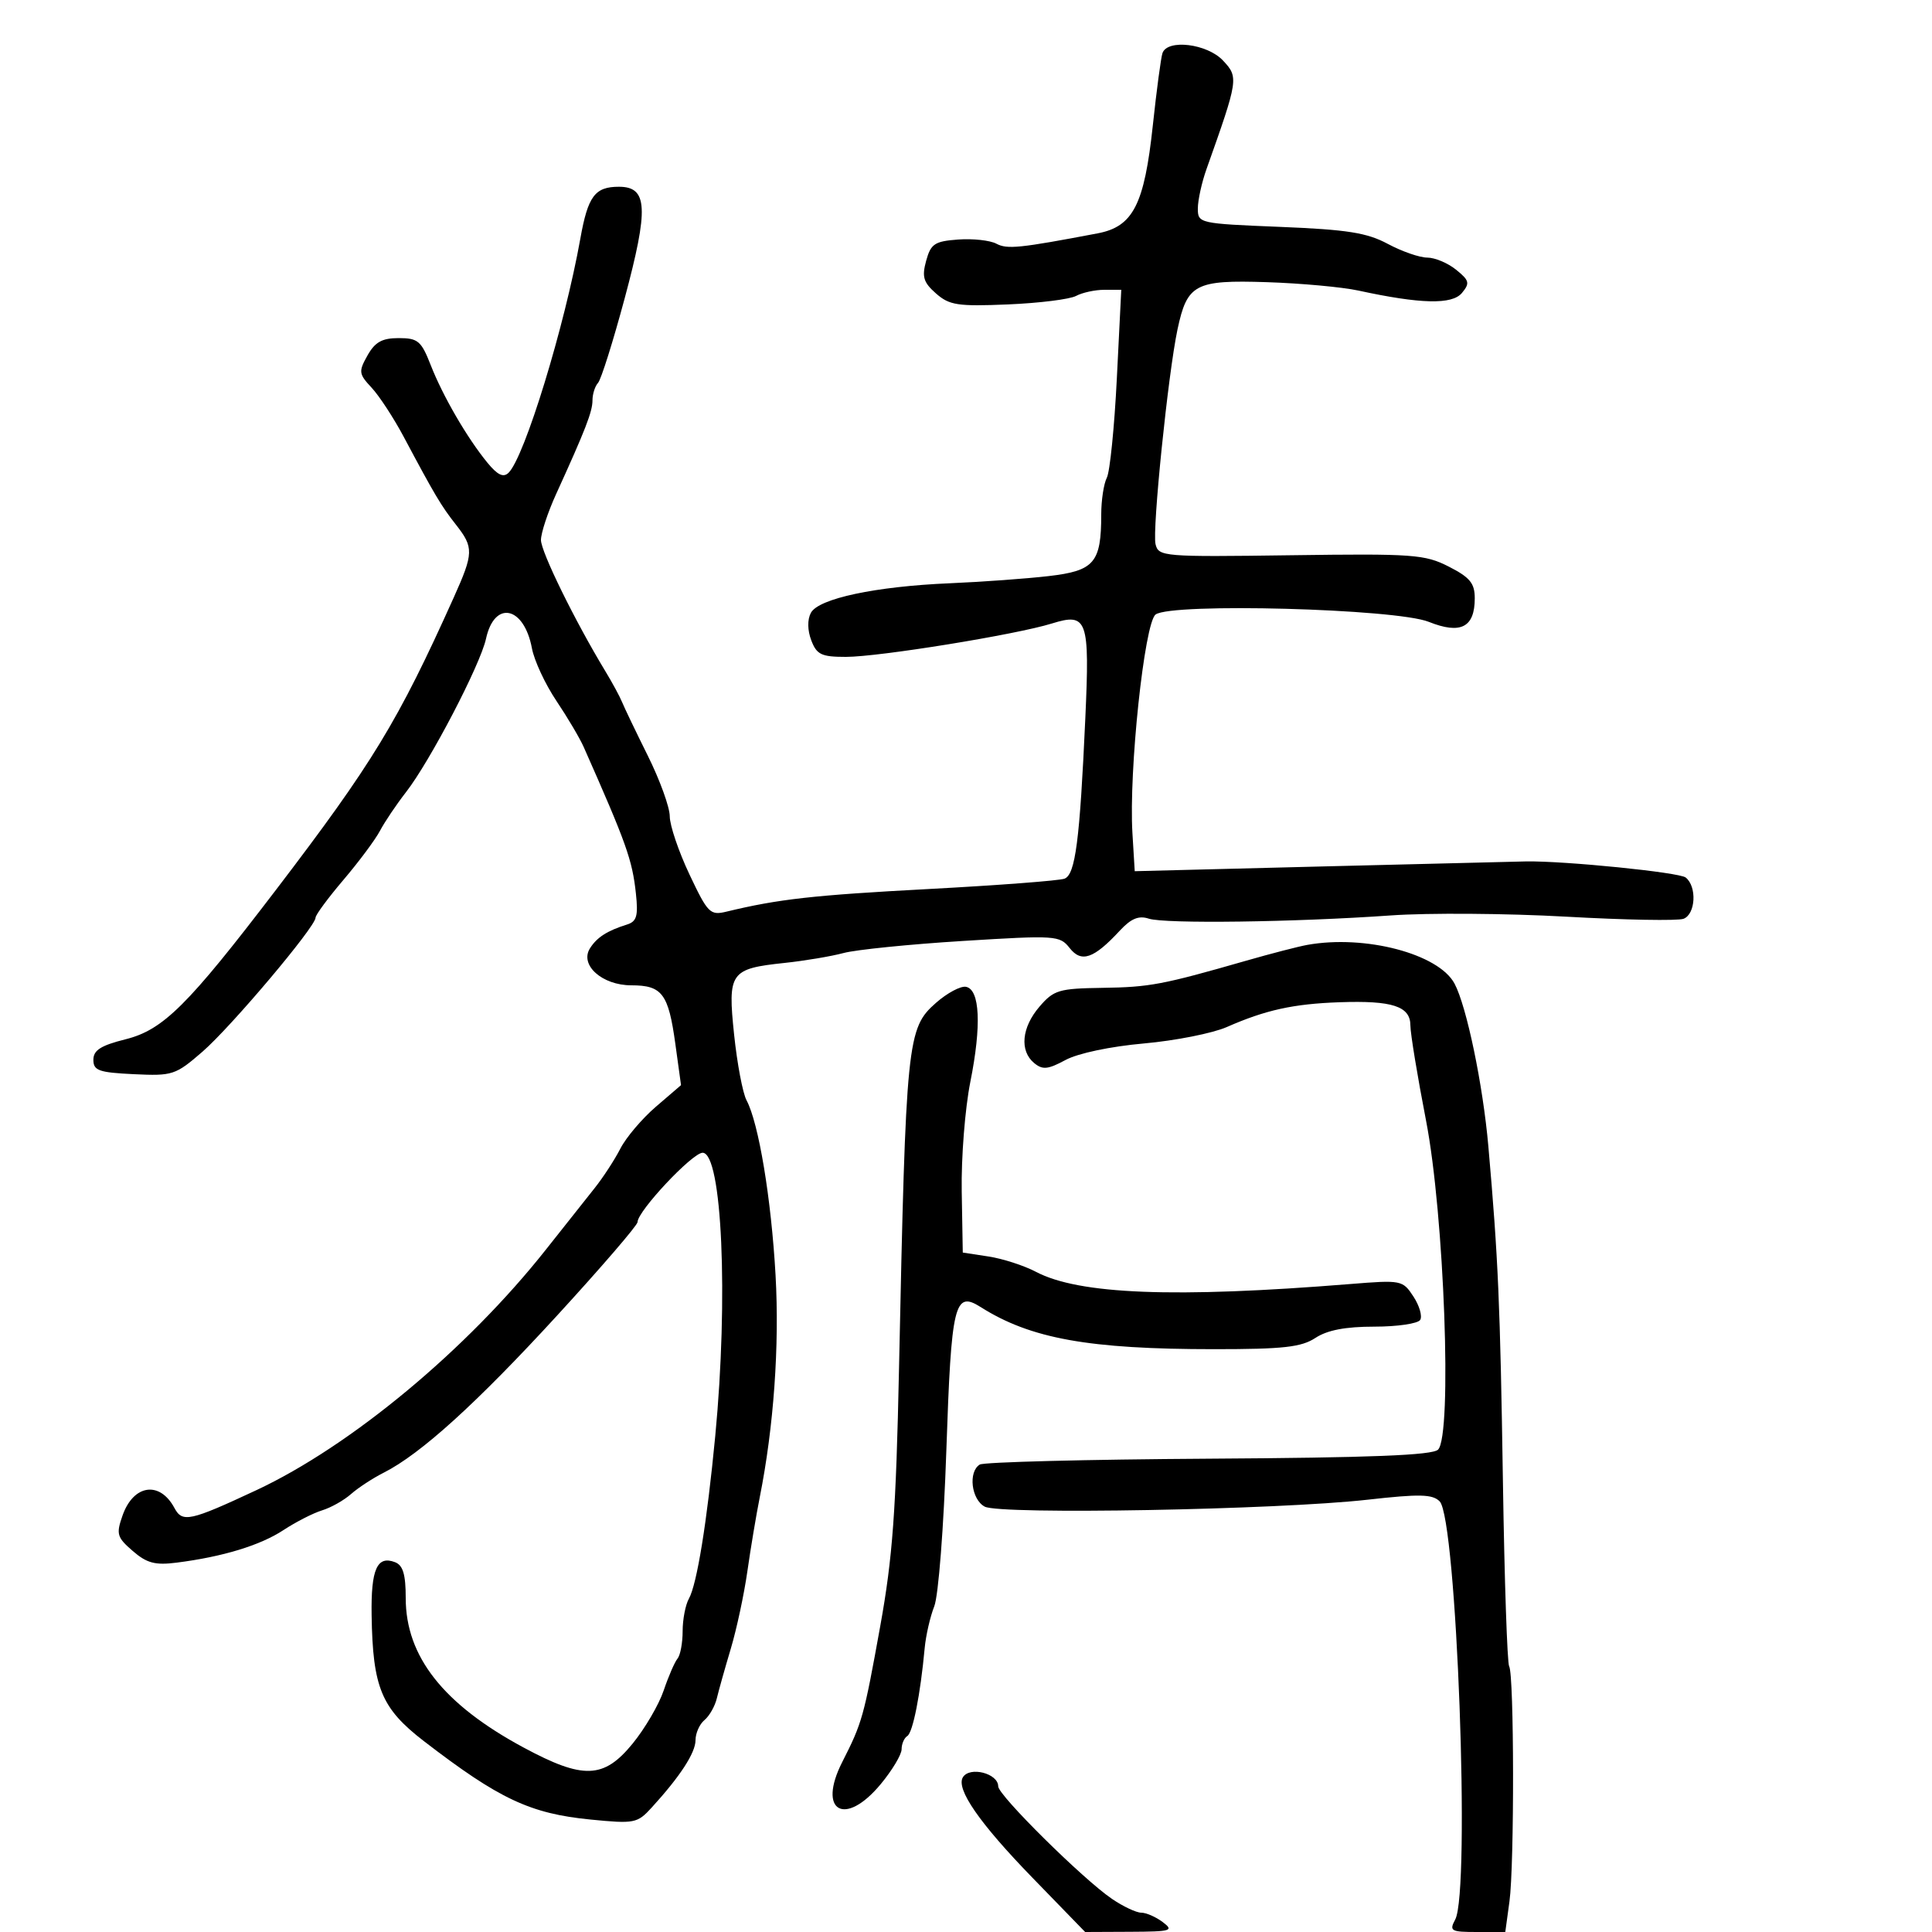 <svg xmlns="http://www.w3.org/2000/svg" width="300" height="300" viewBox="0 0 300 300" version="1.1">
	<path d="M 180.507 8.250 C 180.271 8.938, 179.598 13.979, 179.012 19.454 C 177.692 31.781, 175.953 35.187, 170.449 36.233 C 158.286 38.544, 156.399 38.736, 154.712 37.840 C 153.728 37.317, 151.058 37.026, 148.778 37.194 C 145.128 37.464, 144.535 37.858, 143.811 40.500 C 143.128 42.992, 143.387 43.850, 145.340 45.569 C 147.420 47.399, 148.711 47.596, 156.503 47.271 C 161.349 47.068, 166.113 46.475, 167.091 45.951 C 168.069 45.428, 170.048 45, 171.489 45 L 174.110 45 173.423 58.750 C 173.045 66.313, 172.345 73.258, 171.868 74.184 C 171.391 75.111, 171 77.669, 171 79.869 C 171 87.386, 169.936 88.634, 162.827 89.456 C 159.347 89.858, 152.450 90.359, 147.500 90.568 C 135.952 91.057, 127.103 92.940, 125.915 95.160 C 125.353 96.208, 125.377 97.861, 125.975 99.435 C 126.818 101.651, 127.548 102, 131.346 102 C 136.471 102, 157.755 98.552, 163.326 96.819 C 168.851 95.101, 169.223 96.152, 168.529 111.500 C 167.669 130.527, 166.987 135.791, 165.297 136.440 C 164.494 136.748, 154.987 137.471, 144.169 138.048 C 126.281 139.001, 120.896 139.604, 112.799 141.561 C 110.269 142.173, 109.906 141.806, 107.049 135.760 C 105.372 132.211, 104 128.159, 104 126.756 C 104 125.353, 102.468 121.122, 100.594 117.353 C 98.721 113.584, 96.918 109.825, 96.586 109 C 96.254 108.175, 95.082 106.012, 93.980 104.194 C 89.258 96.397, 84 85.680, 84 83.852 C 84 82.764, 85.065 79.540, 86.367 76.687 C 90.908 66.735, 92 63.920, 92 62.166 C 92 61.195, 92.389 59.972, 92.864 59.450 C 93.339 58.927, 95.198 53.027, 96.995 46.339 C 100.760 32.320, 100.590 29, 96.103 29 C 92.374 29, 91.296 30.448, 90.116 37.047 C 87.676 50.691, 81.463 70.961, 78.972 73.409 C 78.165 74.201, 77.263 73.771, 75.680 71.842 C 72.542 68.016, 68.763 61.509, 66.875 56.679 C 65.411 52.937, 64.892 52.500, 61.909 52.500 C 59.331 52.500, 58.234 53.110, 57.063 55.196 C 55.658 57.700, 55.704 58.057, 57.700 60.196 C 58.883 61.463, 61.122 64.886, 62.675 67.802 C 67.530 76.914, 68.504 78.554, 70.784 81.452 C 73.587 85.016, 73.561 85.876, 70.443 92.812 C 61.800 112.035, 57.860 118.514, 42.856 138.174 C 29.141 156.143, 25.344 159.915, 19.500 161.379 C 15.654 162.342, 14.500 163.077, 14.500 164.565 C 14.500 166.241, 15.340 166.540, 20.784 166.799 C 26.806 167.085, 27.251 166.939, 31.448 163.299 C 35.898 159.439, 49 143.907, 49 142.491 C 49 142.064, 50.955 139.417, 53.345 136.608 C 55.735 133.799, 58.283 130.375, 59.007 129 C 59.732 127.625, 61.550 124.925, 63.048 123 C 66.780 118.205, 74.585 103.236, 75.467 99.182 C 76.778 93.156, 81.368 94.112, 82.598 100.669 C 82.955 102.576, 84.662 106.243, 86.390 108.818 C 88.118 111.393, 90.030 114.625, 90.639 116 C 97.277 130.984, 98.181 133.523, 98.743 138.743 C 99.119 142.234, 98.872 143.089, 97.350 143.565 C 94.277 144.527, 92.686 145.551, 91.609 147.258 C 89.975 149.849, 93.500 153, 98.033 153 C 102.821 153, 103.793 154.294, 104.867 162.093 L 105.749 168.500 101.848 171.850 C 99.703 173.693, 97.221 176.618, 96.333 178.350 C 95.446 180.083, 93.642 182.850, 92.326 184.500 C 91.010 186.150, 87.621 190.425, 84.796 194 C 72.500 209.559, 54.450 224.557, 39.775 231.410 C 29.494 236.210, 28.320 236.466, 27.089 234.166 C 24.811 229.910, 20.723 230.501, 19.027 235.330 C 18.014 238.213, 18.158 238.711, 20.610 240.834 C 22.794 242.724, 24.086 243.070, 27.404 242.649 C 34.583 241.739, 40.398 239.969, 44.013 237.593 C 45.945 236.324, 48.645 234.944, 50.013 234.528 C 51.381 234.111, 53.400 232.974, 54.500 232.002 C 55.600 231.030, 57.888 229.533, 59.585 228.676 C 65.313 225.785, 74.026 217.886, 86.543 204.236 C 93.394 196.765, 99 190.251, 99 189.762 C 99 188.064, 107.508 179.001, 109.101 179 C 112.121 179, 113.122 201.485, 111.062 223 C 109.782 236.361, 108.218 246.019, 106.974 248.236 C 106.438 249.191, 106 251.464, 106 253.286 C 106 255.109, 105.642 257.028, 105.204 257.550 C 104.766 258.073, 103.800 260.300, 103.056 262.500 C 102.312 264.700, 100.141 268.413, 98.231 270.750 C 93.752 276.233, 90.566 276.345, 81.284 271.346 C 68.857 264.653, 63 257.221, 63 248.147 C 63 244.465, 62.577 243.052, 61.333 242.574 C 58.551 241.507, 57.595 243.672, 57.704 250.789 C 57.878 262.062, 59.215 265.279, 65.848 270.383 C 77.493 279.344, 82.322 281.615, 91.692 282.538 C 98.512 283.210, 98.957 283.124, 101.174 280.699 C 105.608 275.849, 108 272.174, 108 270.214 C 108 269.131, 108.625 267.726, 109.389 267.092 C 110.153 266.458, 111.016 264.940, 111.307 263.719 C 111.597 262.499, 112.575 259.025, 113.479 256 C 114.383 252.975, 115.540 247.575, 116.050 244 C 116.559 240.425, 117.424 235.250, 117.972 232.500 C 120.150 221.562, 121.045 208.980, 120.428 198 C 119.760 186.140, 117.809 174.381, 115.925 170.859 C 115.333 169.754, 114.465 165.171, 113.994 160.675 C 112.979 150.973, 113.370 150.418, 121.862 149.519 C 124.963 149.190, 129.075 148.499, 131 147.982 C 132.925 147.466, 141.250 146.624, 149.500 146.112 C 163.955 145.215, 164.558 145.255, 166.094 147.210 C 167.923 149.537, 169.836 148.875, 173.880 144.514 C 175.632 142.625, 176.819 142.133, 178.380 142.648 C 180.872 143.471, 201.049 143.201, 216 142.145 C 221.775 141.737, 234.001 141.824, 243.169 142.339 C 252.337 142.855, 260.549 143.003, 261.419 142.669 C 263.301 141.947, 263.523 137.658, 261.750 136.257 C 260.739 135.457, 243.071 133.674, 237 133.759 C 236.175 133.770, 222.158 134.117, 205.851 134.529 L 176.201 135.279 175.844 129.390 C 175.260 119.765, 177.705 96.689, 179.444 95.418 C 181.956 93.581, 216.753 94.517, 221.856 96.559 C 226.818 98.544, 229 97.426, 229 92.898 C 229 90.569, 228.257 89.661, 224.977 87.988 C 221.245 86.084, 219.471 85.957, 200.433 86.218 C 180.618 86.490, 179.894 86.431, 179.431 84.500 C 178.900 82.288, 181.384 58.004, 182.842 51.152 C 184.342 44.101, 185.573 43.451, 196.724 43.815 C 202.032 43.989, 208.428 44.576, 210.938 45.120 C 220.605 47.217, 225.481 47.330, 227.007 45.492 C 228.271 43.969, 228.167 43.554, 226.107 41.885 C 224.826 40.848, 222.809 40, 221.624 40 C 220.440 40, 217.686 39.043, 215.504 37.874 C 212.258 36.134, 209.219 35.654, 198.769 35.230 C 186.202 34.721, 186 34.676, 186 32.377 C 186 31.092, 186.603 28.344, 187.340 26.270 C 192.306 12.298, 192.351 12.003, 189.903 9.397 C 187.447 6.782, 181.271 6.028, 180.507 8.250 M 203 146.721 C 201.625 146.967, 197.350 148.074, 193.500 149.179 C 180.497 152.913, 178.517 153.287, 171.165 153.393 C 164.432 153.491, 163.632 153.730, 161.415 156.306 C 158.641 159.529, 158.292 163.168, 160.577 165.064 C 161.890 166.153, 162.705 166.075, 165.454 164.595 C 167.390 163.552, 172.422 162.491, 177.627 162.027 C 182.507 161.592, 188.300 160.445, 190.500 159.477 C 196.524 156.828, 200.828 155.881, 208 155.628 C 216.210 155.339, 218.999 156.250, 219.004 159.225 C 219.006 160.476, 220.099 167.125, 221.434 174 C 224.271 188.619, 225.523 222.877, 223.301 225.099 C 222.427 225.973, 212.826 226.352, 187.689 226.504 C 168.760 226.619, 152.762 227.029, 152.137 227.416 C 150.314 228.542, 150.819 232.833, 152.905 233.949 C 155.287 235.224, 198.399 234.445, 212.347 232.875 C 220.448 231.963, 222.435 232.009, 223.551 233.133 C 226.192 235.794, 228.342 293.625, 225.965 298.066 C 225.014 299.842, 225.289 300, 229.335 300 L 233.740 300 234.389 295.250 C 235.159 289.622, 235.120 260.003, 234.341 258.743 C 234.044 258.263, 233.609 245.411, 233.375 230.185 C 232.946 202.365, 232.649 195.525, 231.111 178 C 230.271 168.435, 227.735 156.242, 225.855 152.729 C 223.382 148.108, 211.978 145.110, 203 146.721 M 145.337 155.724 C 140.849 159.678, 140.673 161.418, 139.599 212.500 C 139.132 234.701, 138.614 241.811, 136.684 252.500 C 134.136 266.614, 133.890 267.496, 130.778 273.619 C 126.885 281.279, 131.187 283.750, 136.750 277.049 C 138.537 274.896, 140 272.456, 140 271.626 C 140 270.797, 140.398 269.872, 140.885 269.571 C 141.747 269.038, 142.919 263.116, 143.583 255.929 C 143.765 253.965, 144.434 251.040, 145.071 249.429 C 145.720 247.785, 146.544 237.160, 146.948 225.216 C 147.721 202.384, 148.201 200.379, 152.275 202.959 C 160.032 207.871, 169.065 209.500, 188.544 209.500 C 199.283 209.500, 202.060 209.191, 204.259 207.750 C 206.108 206.538, 208.922 206, 213.406 206 C 216.968 206, 220.172 205.530, 220.527 204.956 C 220.882 204.382, 220.408 202.746, 219.475 201.321 C 217.811 198.782, 217.613 198.743, 209.638 199.386 C 182.385 201.586, 167.549 201.009, 160.861 197.488 C 159.012 196.515, 155.700 195.444, 153.500 195.108 L 149.500 194.497 149.336 184.999 C 149.246 179.774, 149.847 172.125, 150.672 168 C 152.425 159.239, 152.168 153.643, 149.994 153.232 C 149.165 153.075, 147.070 154.197, 145.337 155.724 M 149.518 275.971 C 148.403 277.776, 152.084 283.095, 160.311 291.566 L 168.502 300 175.501 299.968 C 181.873 299.939, 182.326 299.805, 180.559 298.468 C 179.491 297.661, 177.986 297, 177.213 297 C 176.441 297, 174.389 296.032, 172.654 294.850 C 168.145 291.776, 155 278.770, 155 277.382 C 155 275.372, 150.590 274.237, 149.518 275.971" stroke="none" fill="black" fill-rule="evenodd"/>
</svg>